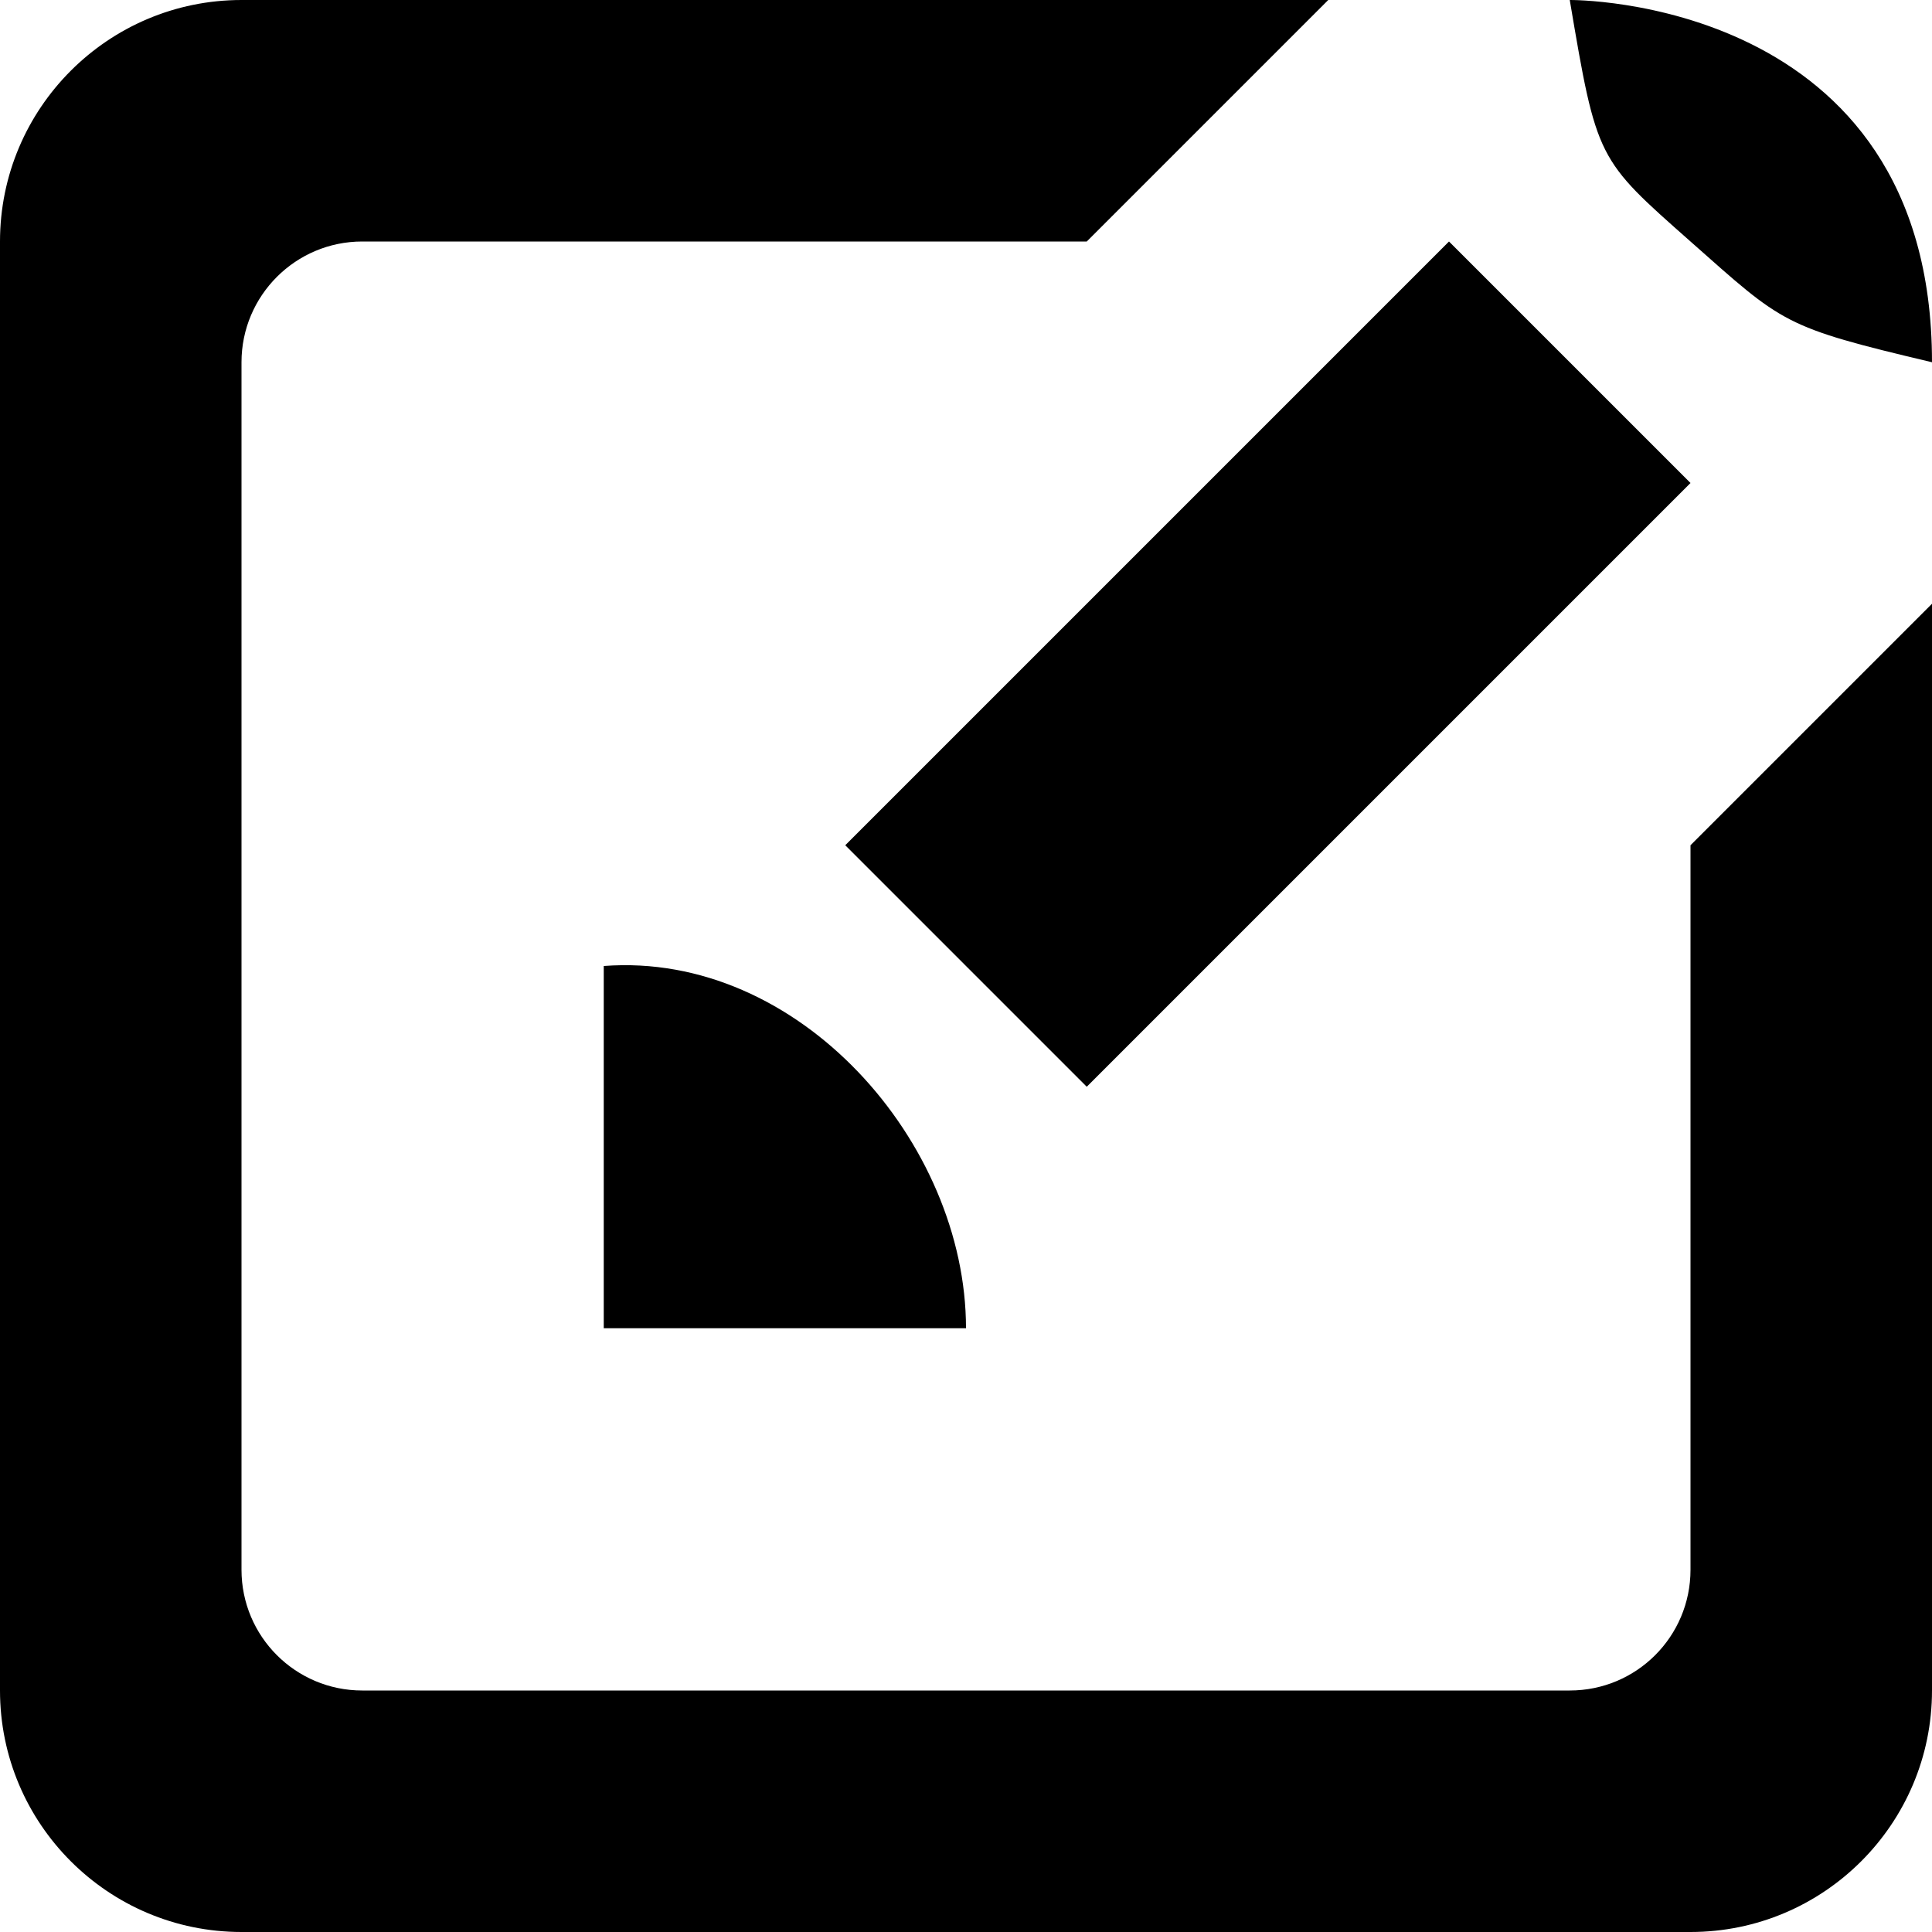 <svg xmlns="http://www.w3.org/2000/svg" width="512" height="512" version="1"><path d="m822.218 574.236h-384c-35.328 0-64-28.672-64-64v-384c0-35.328 28.672-64 64-64h288l-64 64h-192c-17.664 0-32 14.336-32 32v320c0 17.696 14.336 32 32 32h320c17.696 0 32-14.304 32-32v-192l64-64v288c0 35.328-28.672 64-64 64zm0-448c-24.716-21.87-24.836-21.561-32-64 0 0 96-.992 96 96-39.649-9.401-39.284-10.13-64-32zm-288 288v-96c51.755-3.941 96 46.788 96 96zm288-224l-160 160-64-64 160-160z" style="line-height:125%;-inkscape-font-specification:Serif Italic" font-size="1353.902" font-style="italic" letter-spacing="0" word-spacing="0" font-family="Serif" transform="translate(-374.218 -62.236)"/></svg>